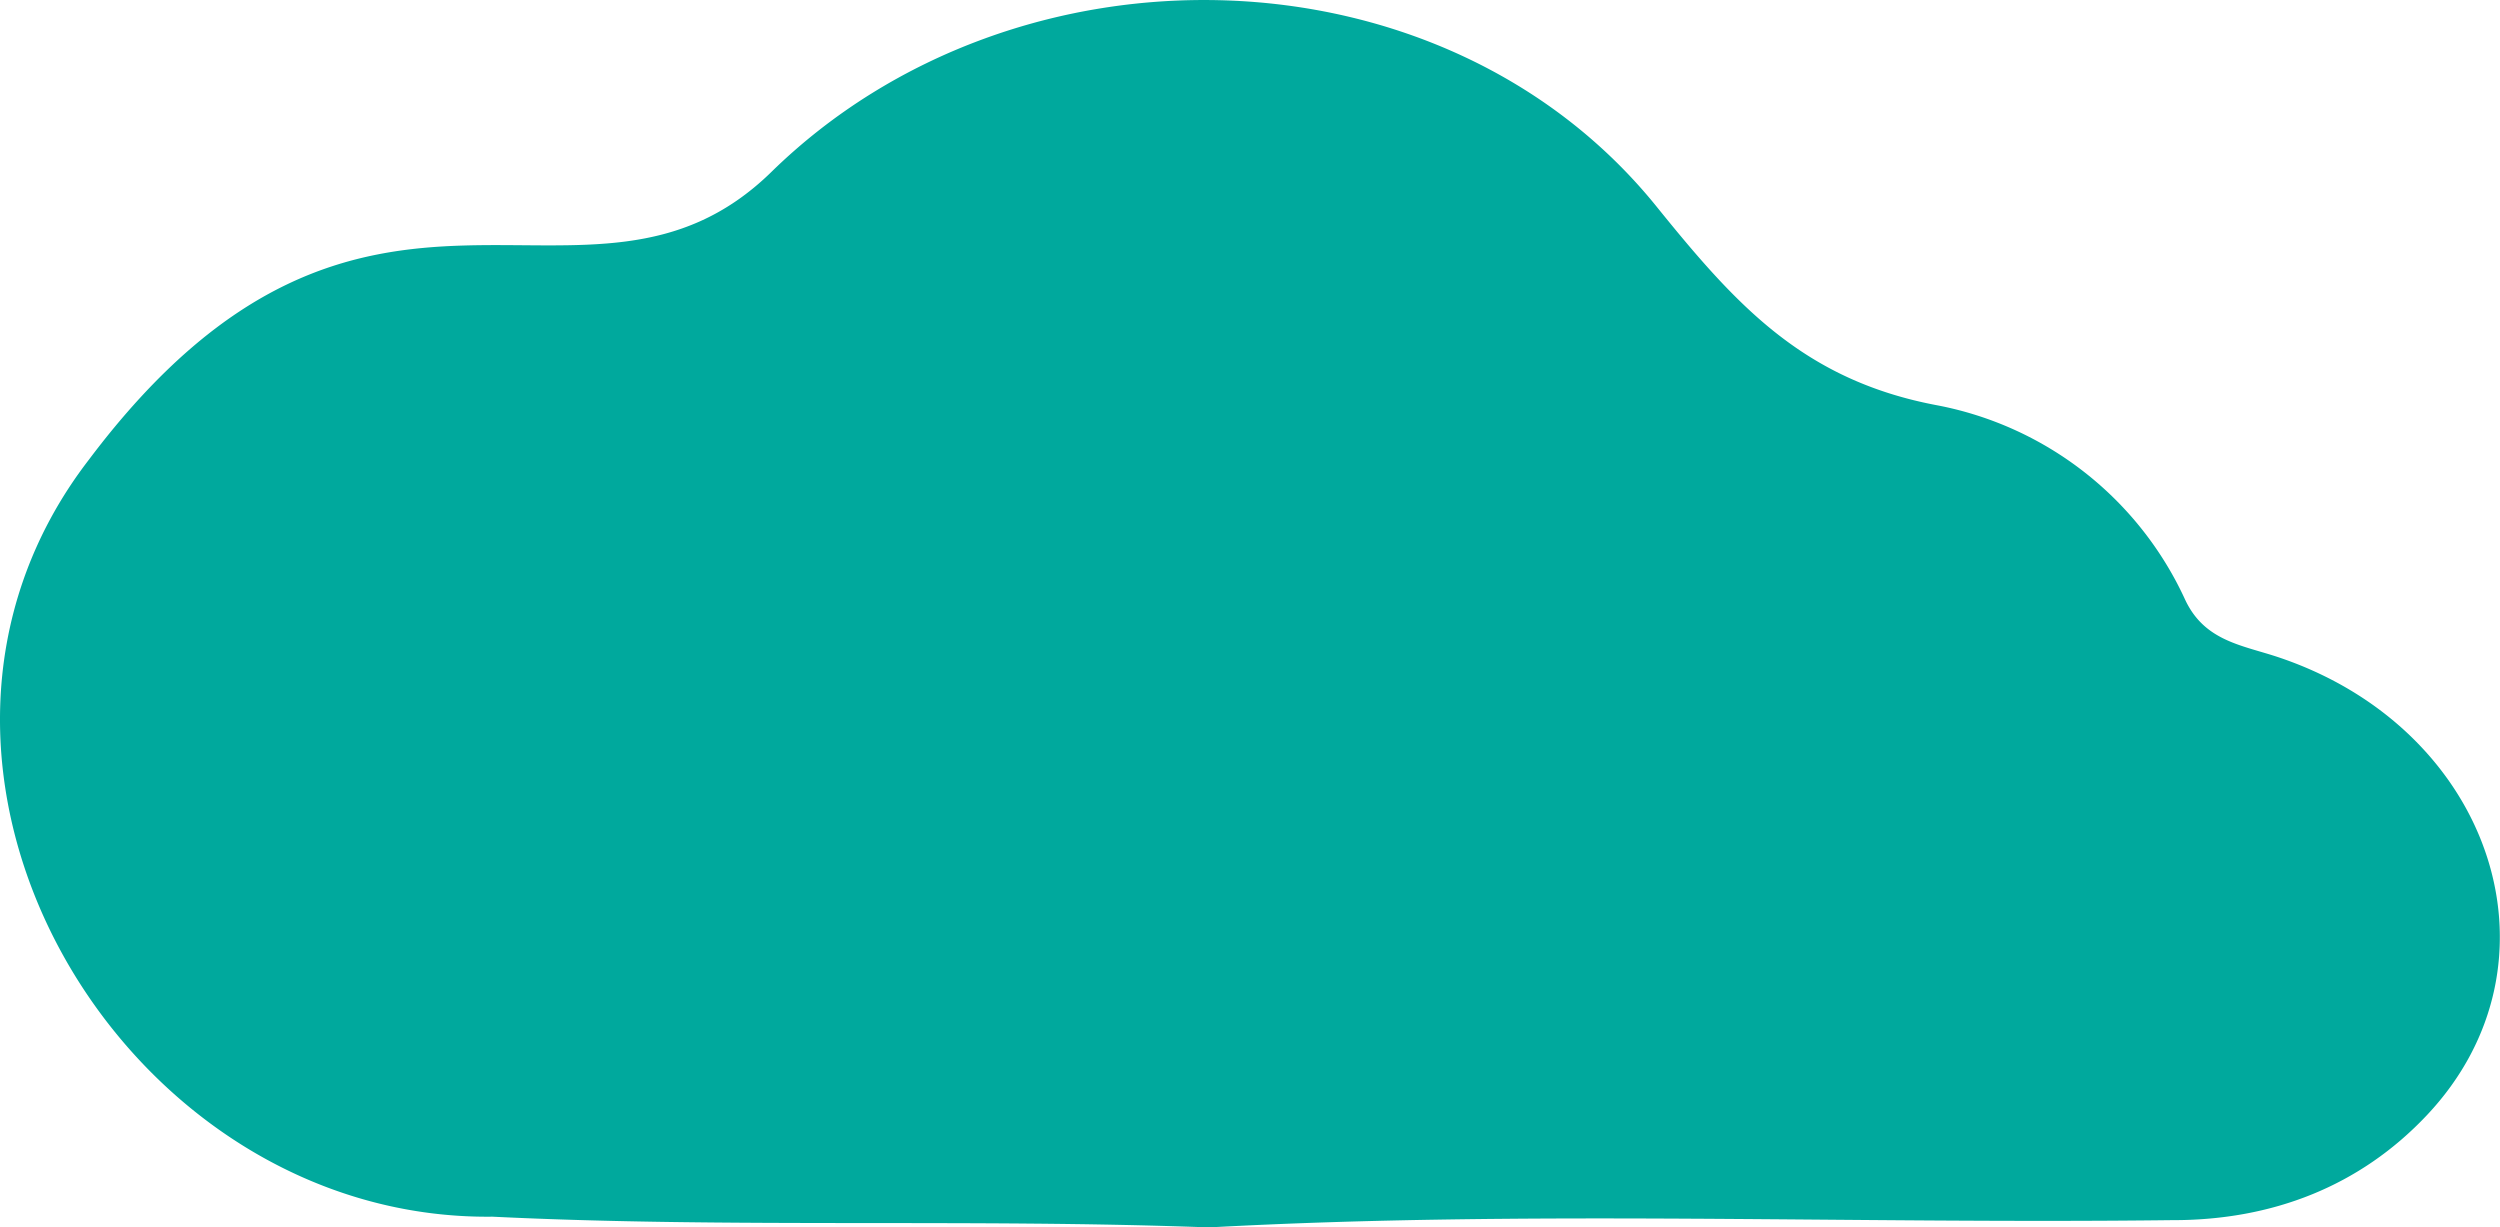 <svg xmlns="http://www.w3.org/2000/svg" viewBox="0 0 584.97 287.2"><defs><style>.cls-1{fill:#00a99d;}</style></defs><g id="Layer_2" data-name="Layer 2"><g id="Layer_2-2" data-name="Layer 2"><path class="cls-1" d="M282.92,287.2c-55.87-2.09-111.88.21-167.7-2.51-87.13,1-149.57-105.57-94.41-177.14C85.74,21.24,137.2,82.7,180.57,40.16c57.35-56,157.16-53.55,207,8.12,18.65,23.08,34.46,40.77,66,46.61a80.46,80.46,0,0,1,57.66,45.29c4.6,10,13.6,10.77,22.29,13.74,49.9,17,67.75,71.55,34.36,107-15.6,16.57-36.13,24.66-59.74,24.58C433.17,286.42,357.74,283.11,282.92,287.2Z"/></g></g></svg>